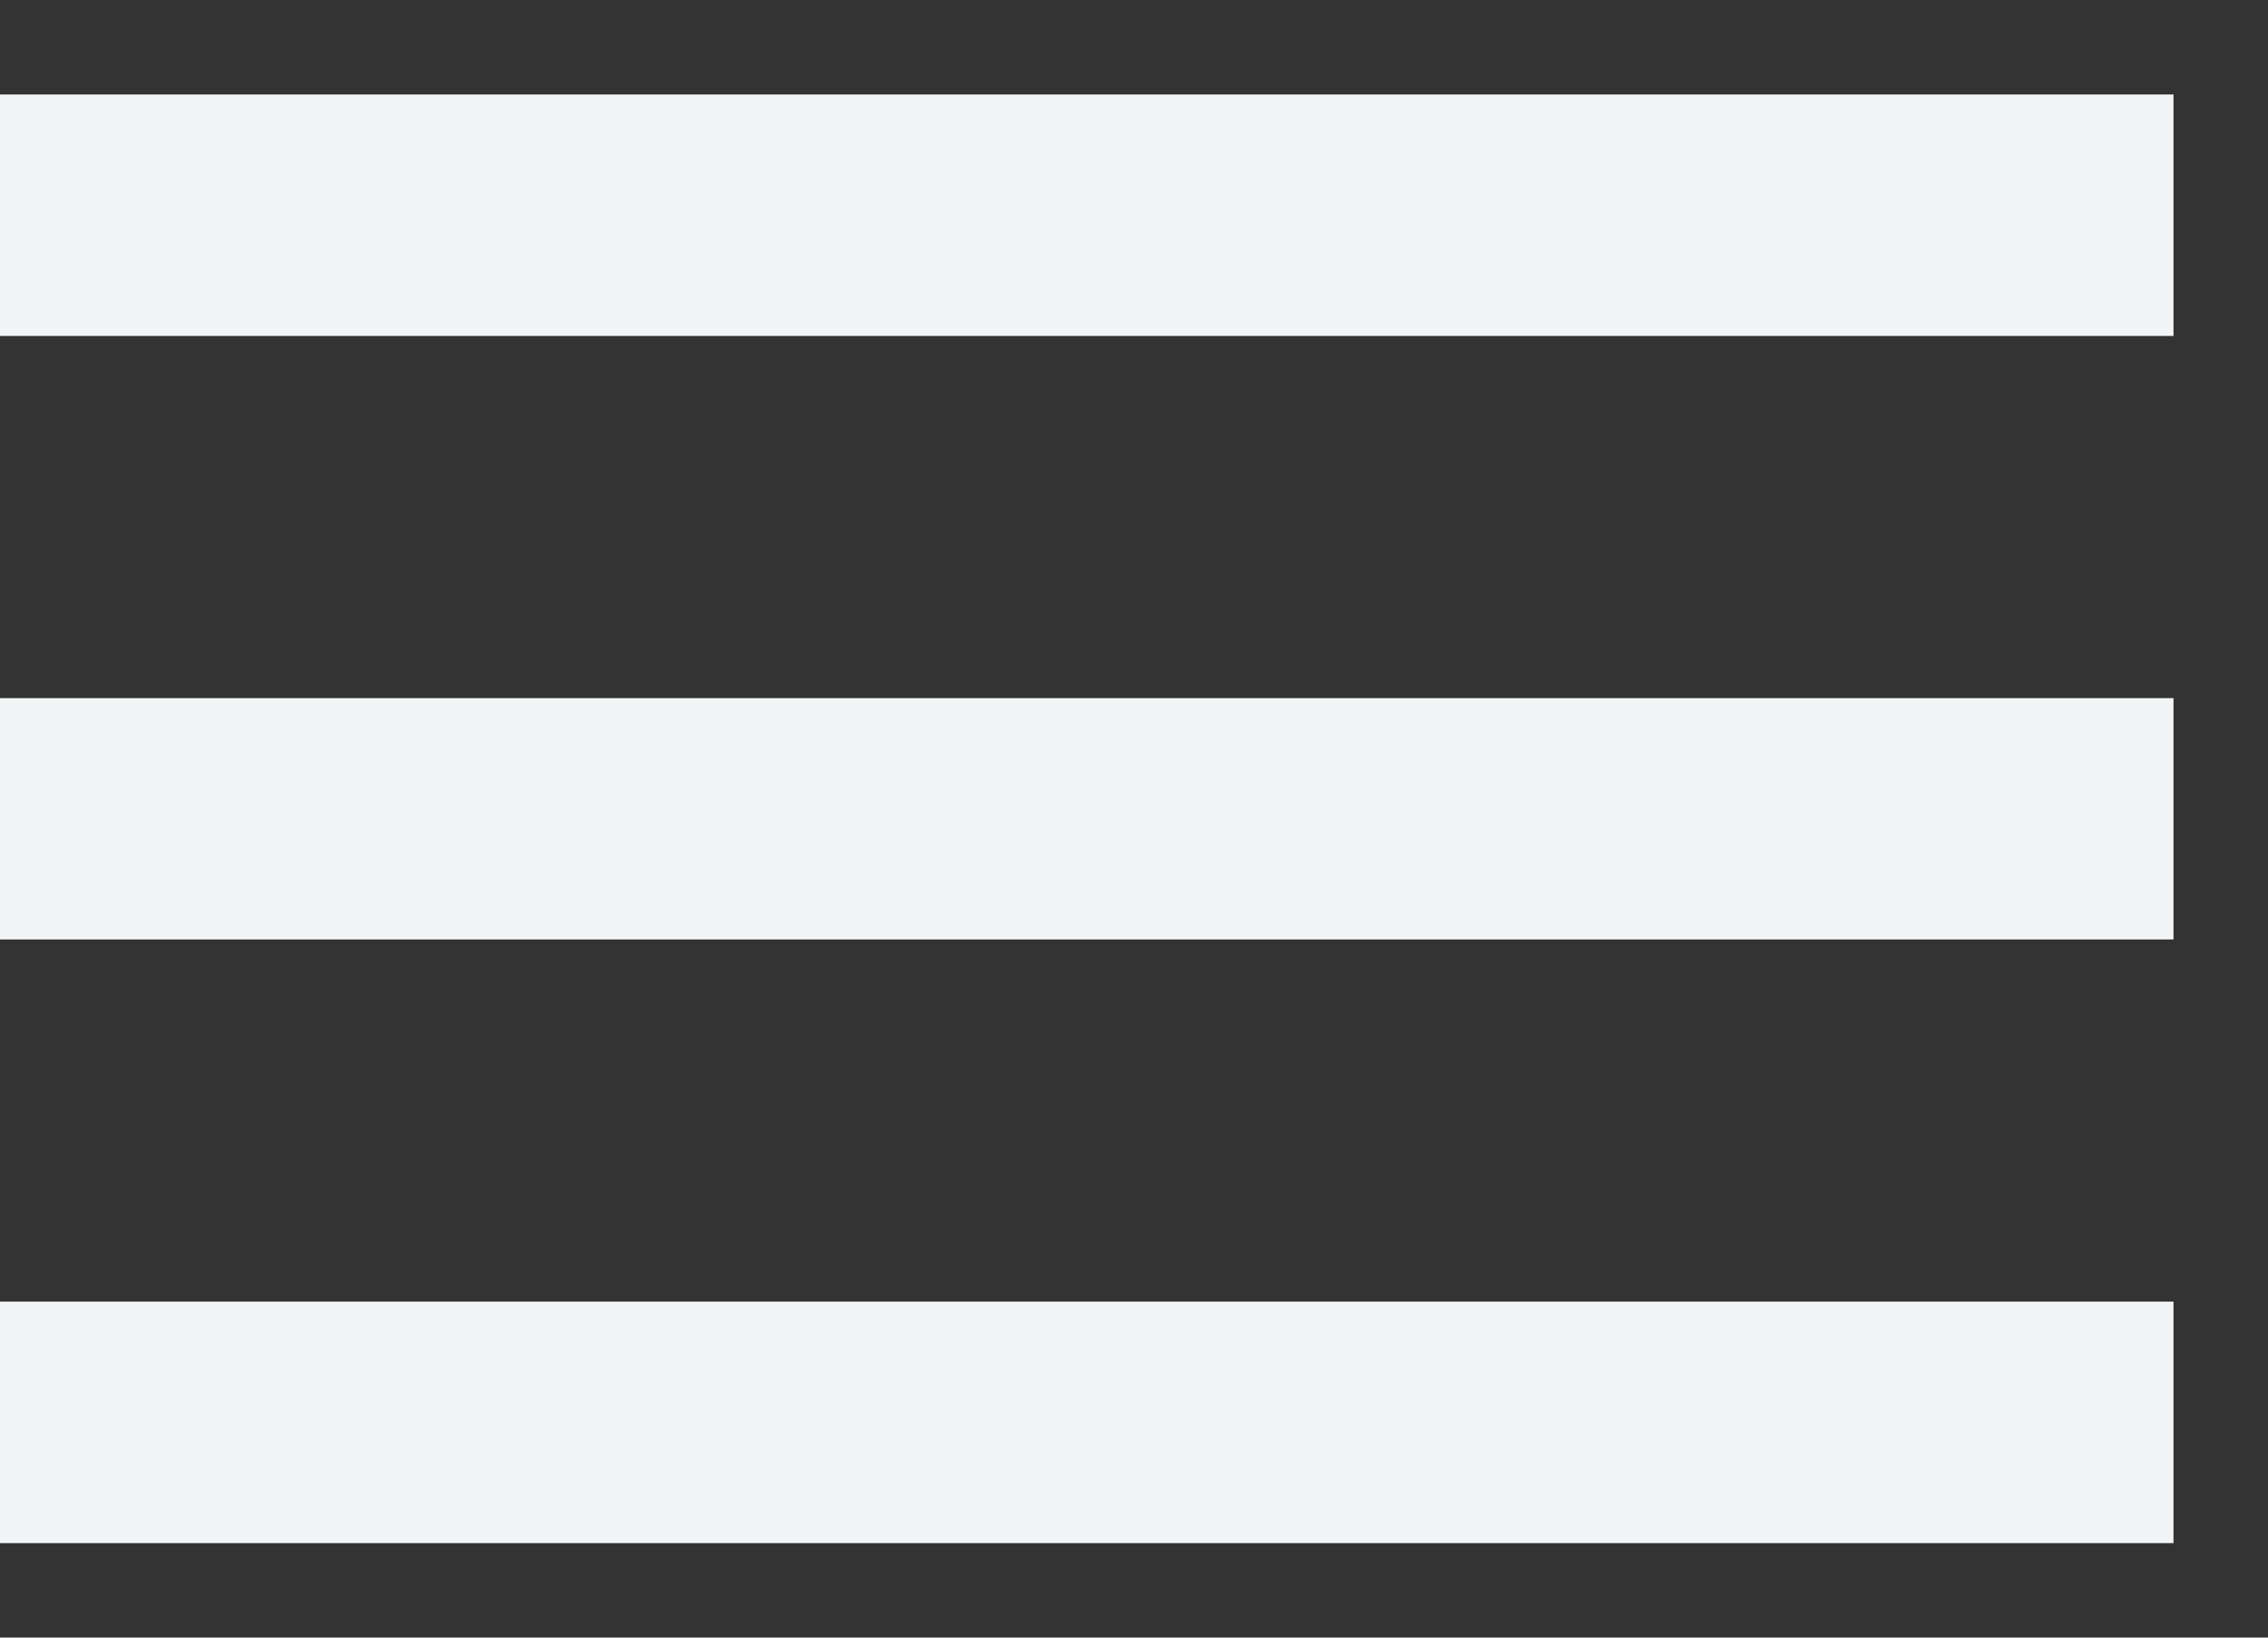 <svg width="18" height="13" viewBox="0 0 18 13" fill="none" xmlns="http://www.w3.org/2000/svg">
<rect x="0" y="0" width="18" height="13" fill="#333333" stroke="none"/>
<path d="M0 12.25H17.25V10.333H0V12.25ZM0 7.458H17.25V5.542H0V7.458ZM0 0.75V2.667H17.25V0.75H0Z" fill="#F2F4F5"/>
</svg>
